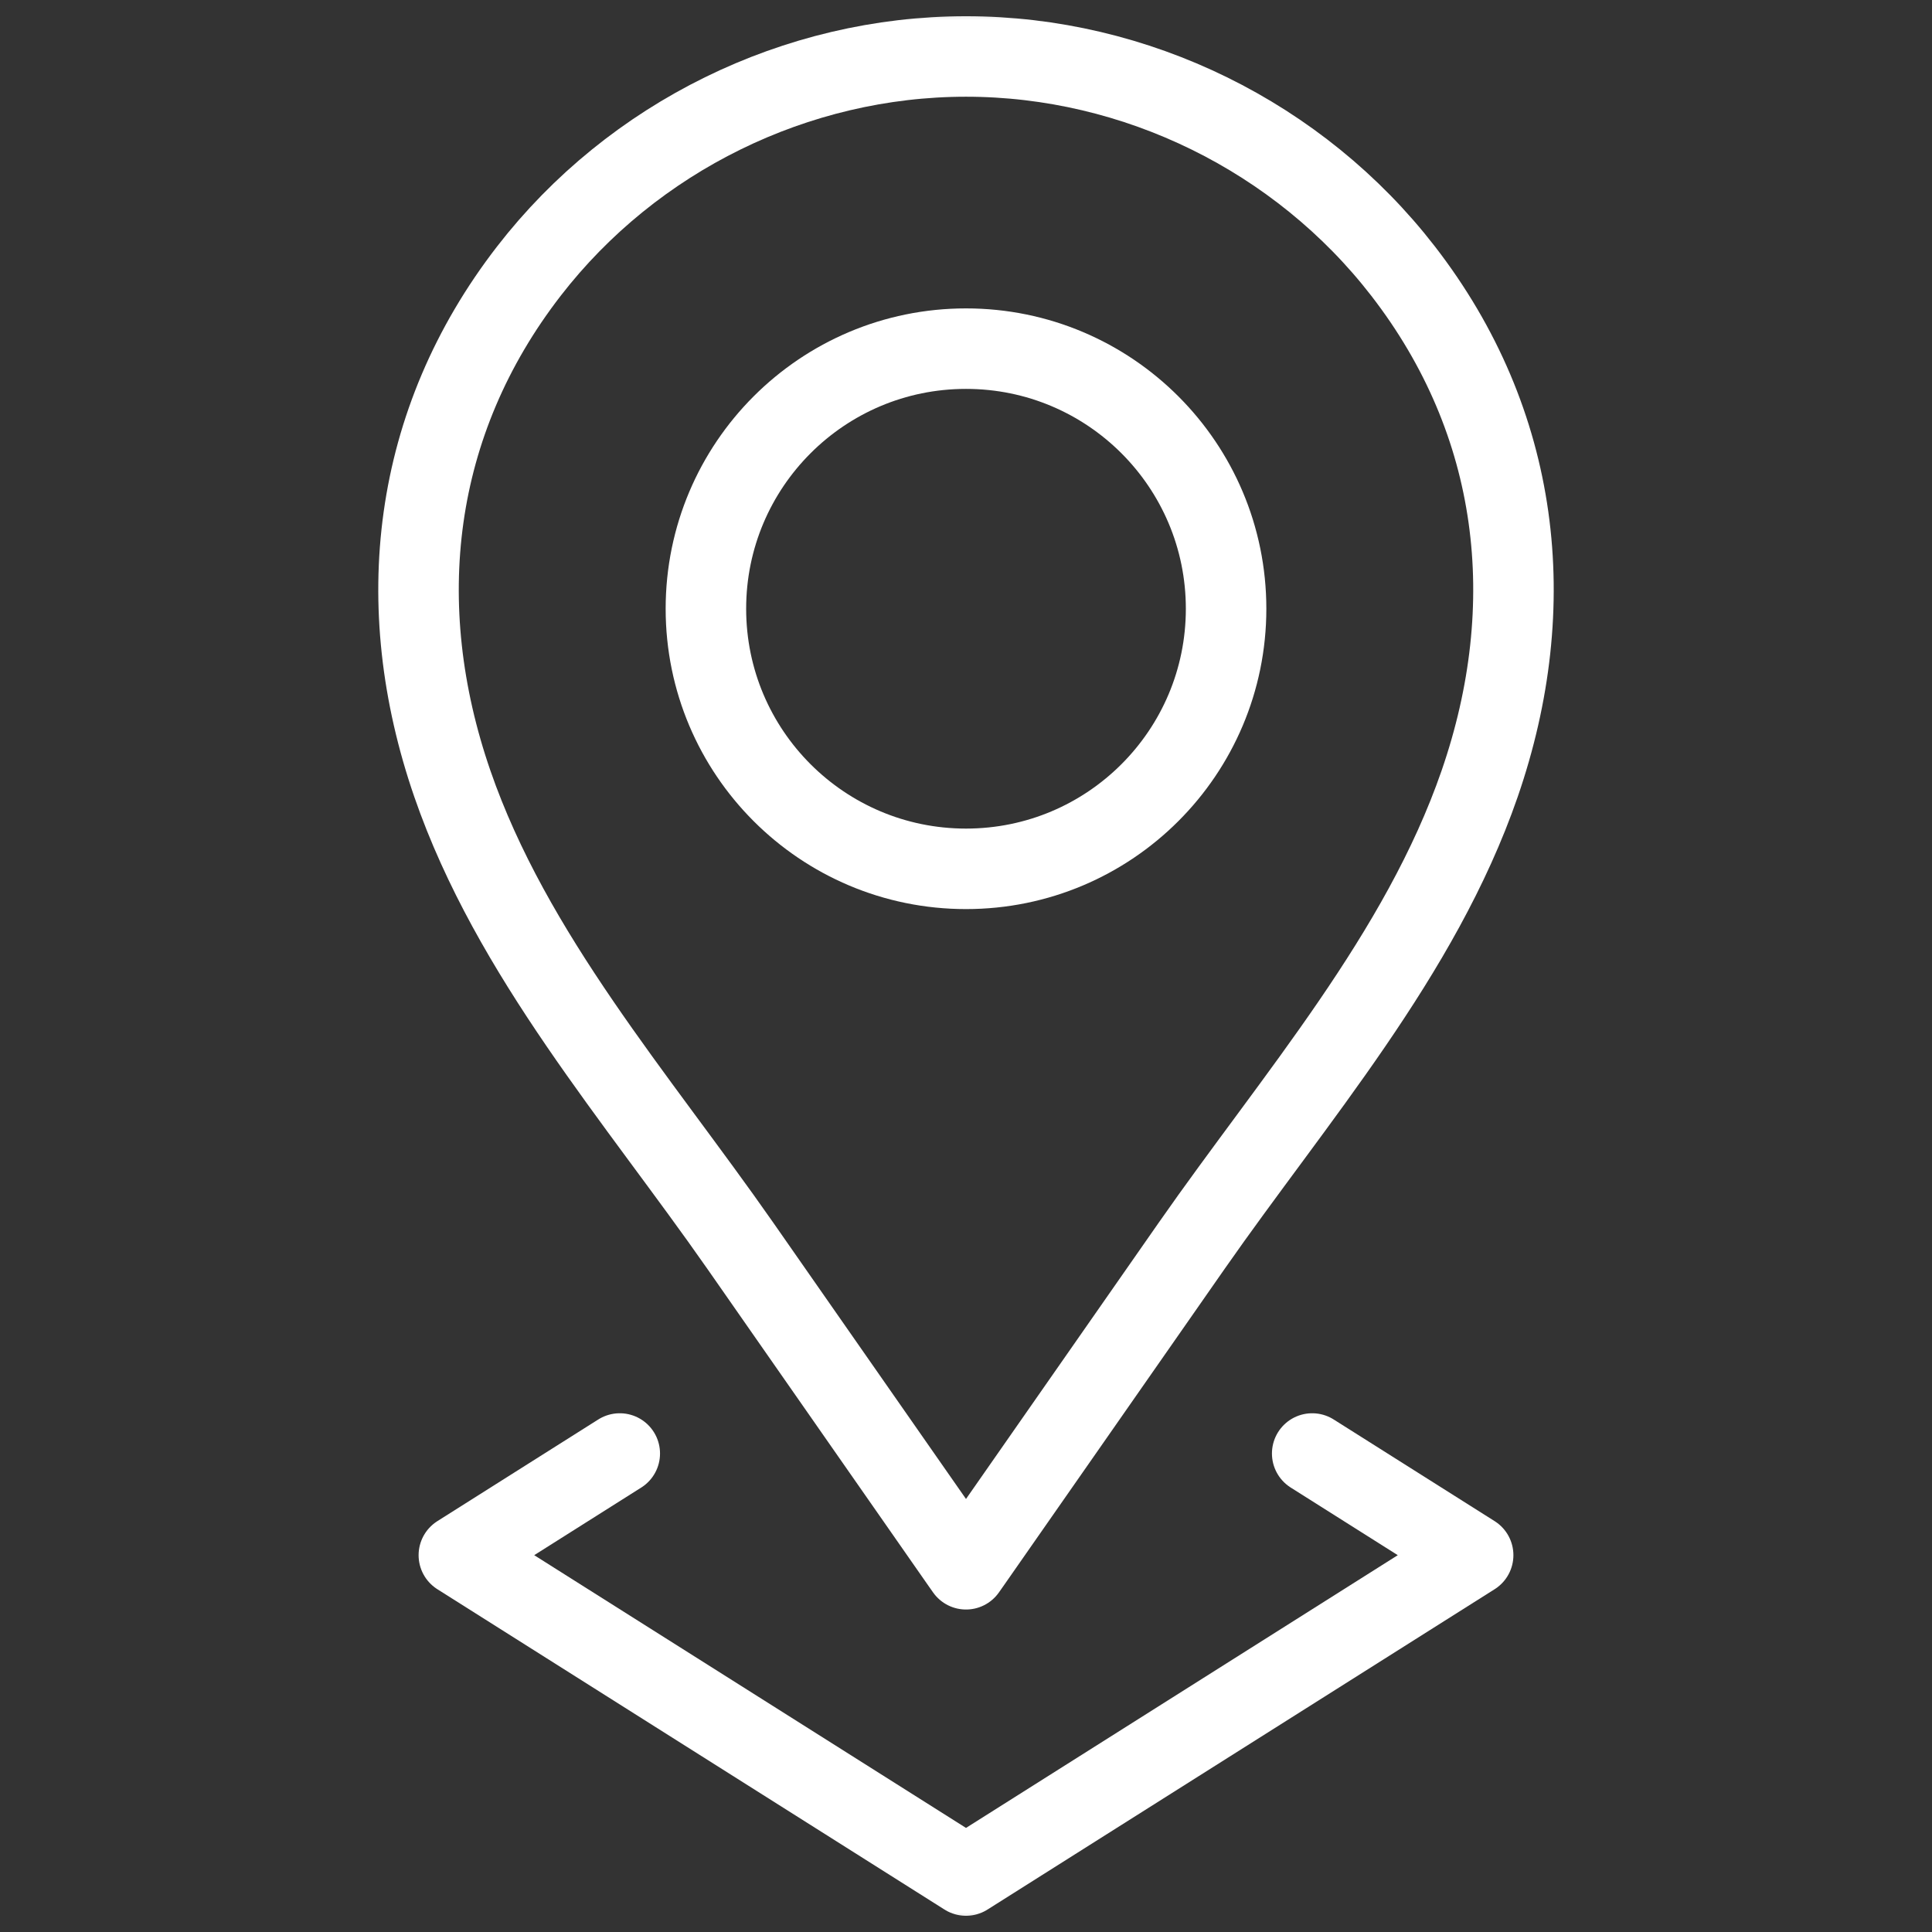 <svg width="48" height="48" viewBox="0 0 48 48" fill="none" xmlns="http://www.w3.org/2000/svg">
<rect x="0" y="0" width="48" height="48" fill="#333333" stroke="none"/>
<mask id="mask0_16_353" style="mask-type:luminance" maskUnits="userSpaceOnUse" x="0" y="0" width="48" height="48">
<path d="M0 5.34058e-05H48V48H0V5.34058e-05Z" fill="white"/>
</mask>
<g mask="url(#mask0_16_353)">
<path d="M30.462 15.124C30.462 18.693 27.569 21.586 24 21.586C20.431 21.586 17.538 18.693 17.538 15.124C17.538 11.555 20.431 8.662 24 8.662C27.569 8.662 30.462 11.555 30.462 15.124Z" stroke="white" stroke-width="2" stroke-miterlimit="10" stroke-linecap="round" stroke-linejoin="round"/>
<path d="M34.859 6.735C32.276 3.397 28.221 1.403 24 1.403C19.779 1.403 15.724 3.397 13.141 6.735C10.228 10.5 9.707 15.036 11.238 19.47C12.71 23.731 15.835 27.285 18.391 30.948C20.219 33.569 22.047 36.189 23.875 38.81C23.916 38.869 23.959 38.929 24 38.988C24.041 38.929 24.083 38.869 24.125 38.81C25.953 36.189 27.781 33.569 29.609 30.948C32.164 27.285 35.29 23.731 36.762 19.47C38.293 15.036 37.772 10.5 34.859 6.735Z" stroke="white" stroke-width="2" stroke-miterlimit="10" stroke-linecap="round" stroke-linejoin="round"/>
<path d="M15.398 36.112L11.4 38.638L24 46.597L36.6 38.638L32.601 36.112" stroke="white" stroke-width="2" stroke-miterlimit="10" stroke-linecap="round" stroke-linejoin="round"/>
</g>
</svg>
